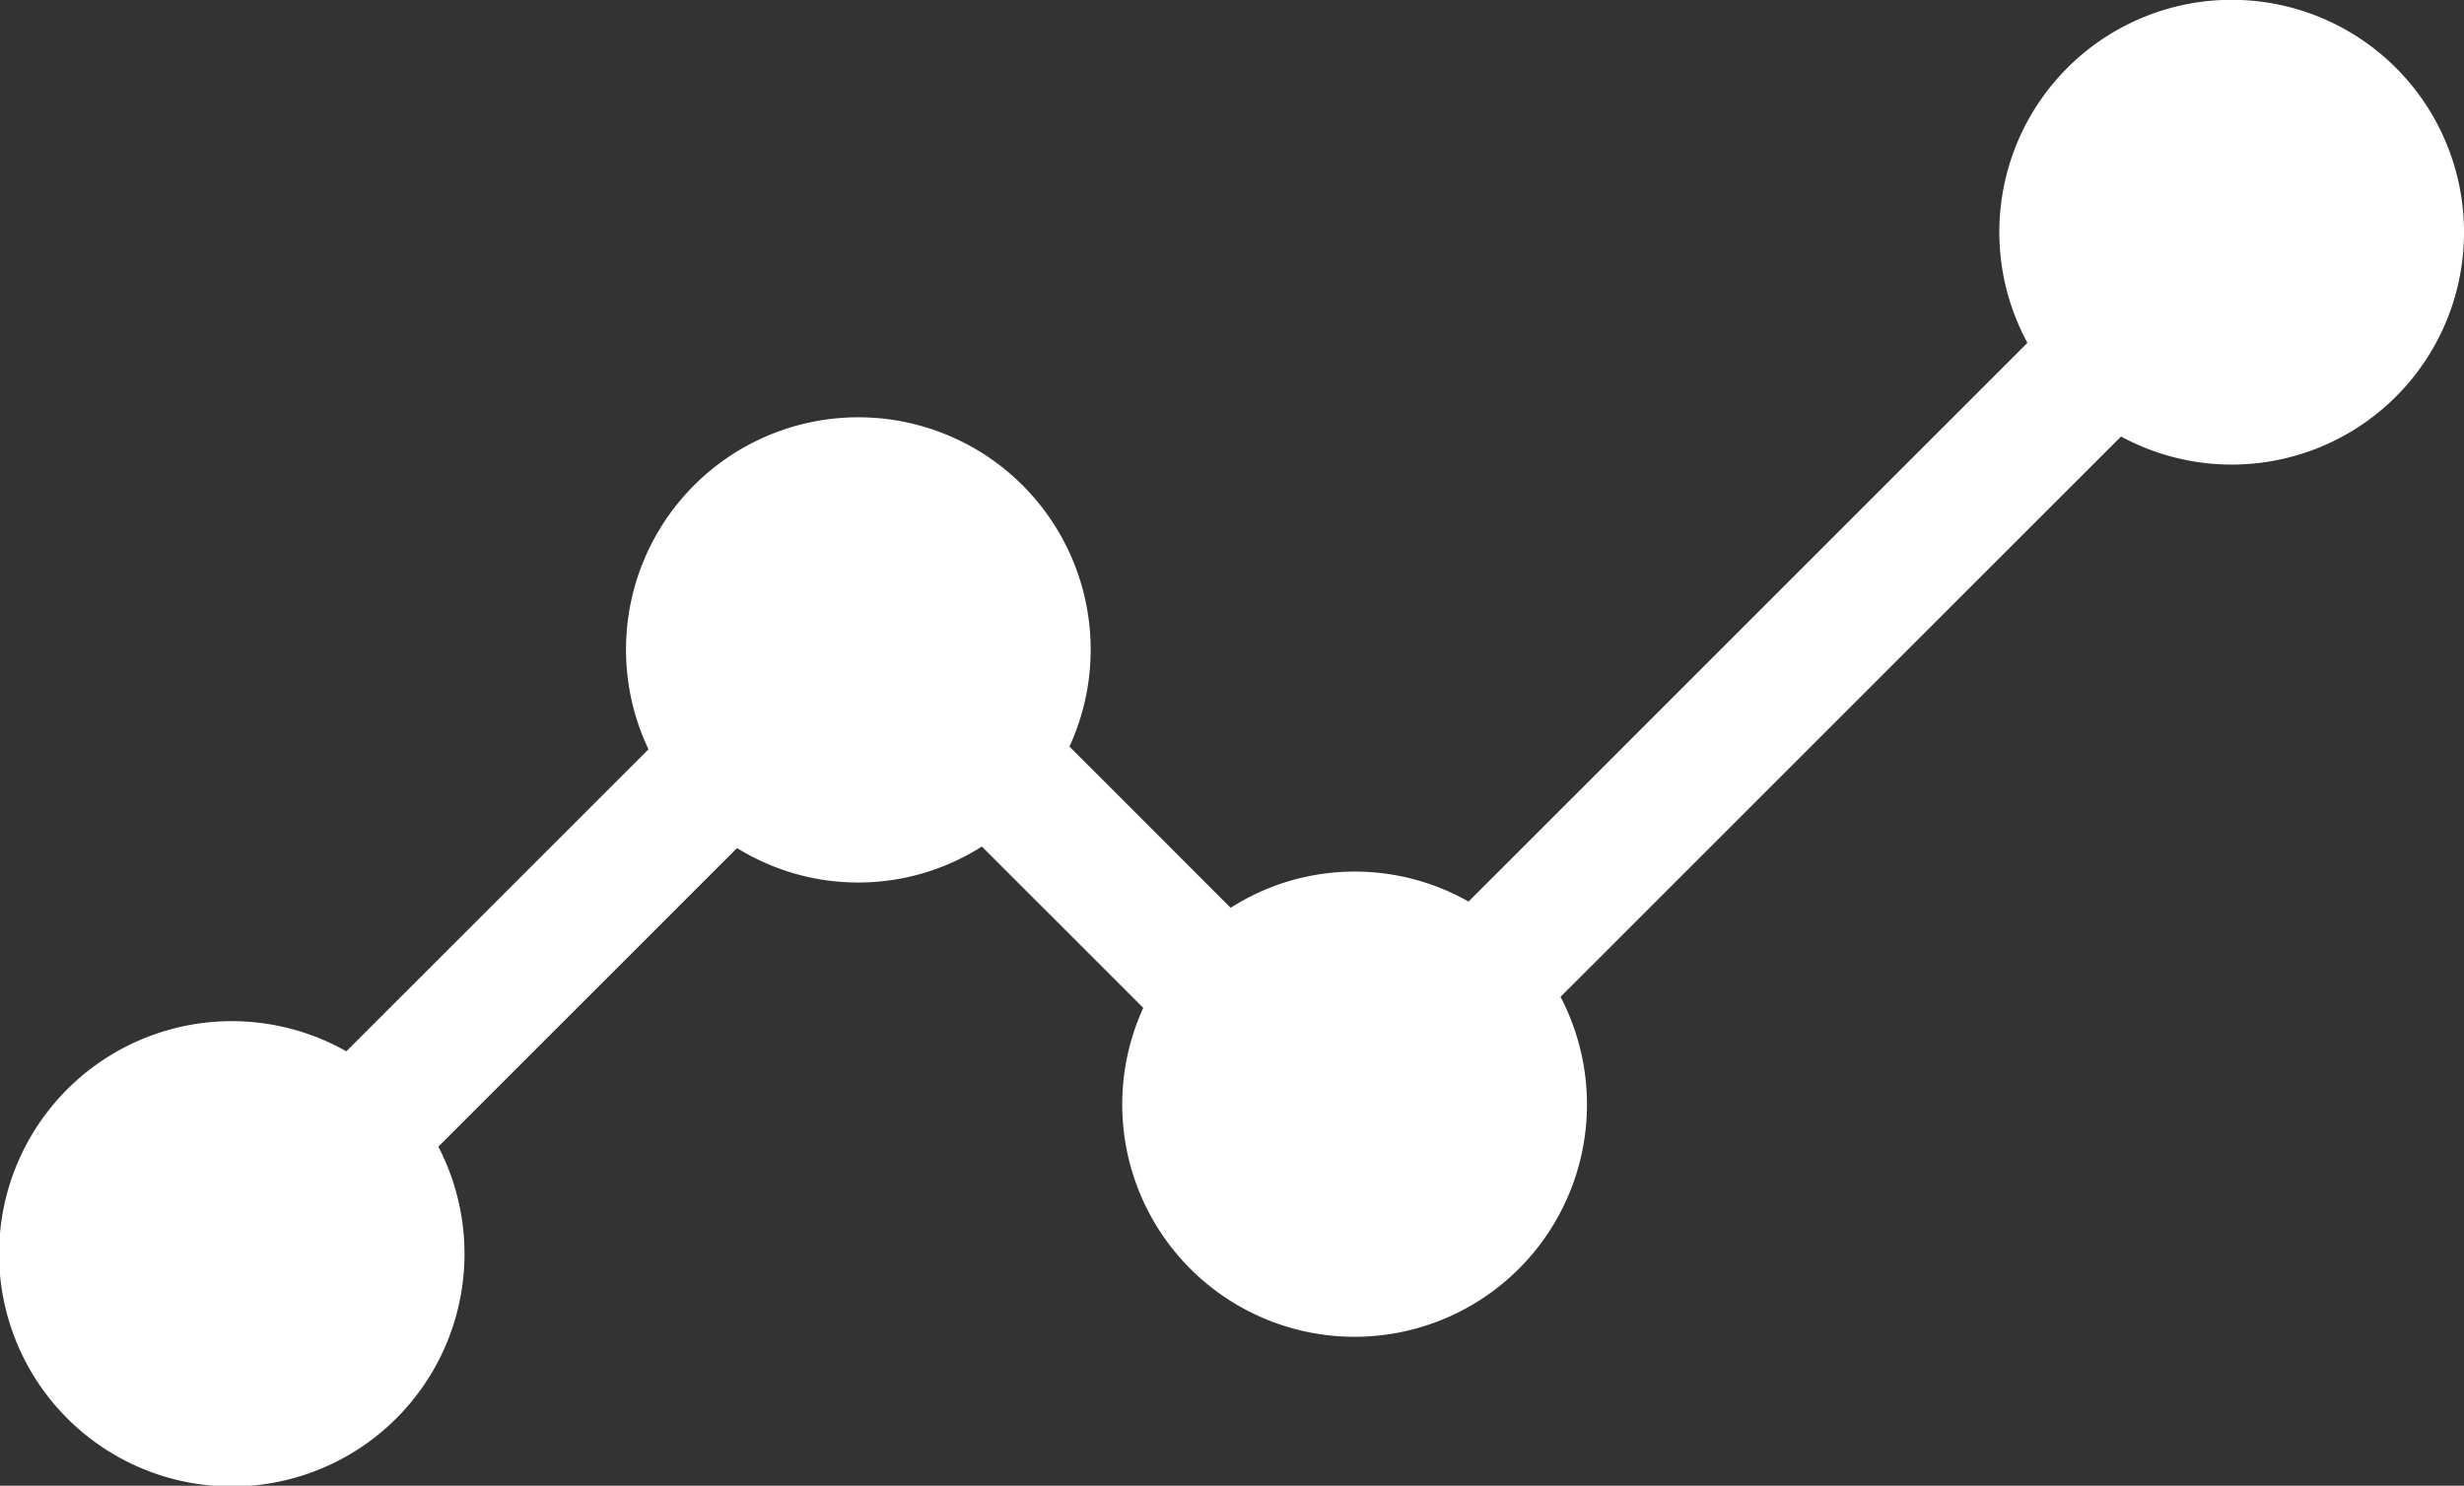 <svg xmlns="http://www.w3.org/2000/svg" width="72" height="43.422" viewBox="0 0 72 43.422">
  <rect x="0" y="0" width="72" height="43.422" fill="#333333" stroke="none"/>
  <path id="shape" d="M72,6.789a6.787,6.787,0,0,1-10.021,5.969L45.6,29.134a6.79,6.79,0,1,1-12.193.323l-4.716-4.716a6.731,6.731,0,0,1-7.154.045l-8.728,8.727a6.8,6.8,0,1,1-2.688-2.787L18.95,21.9a6.789,6.789,0,1,1,12.3-.08l4.711,4.711a6.742,6.742,0,0,1,6.951-.181l16.331-16.33A6.789,6.789,0,1,1,72,6.789" fill="#fff"/>
</svg>
